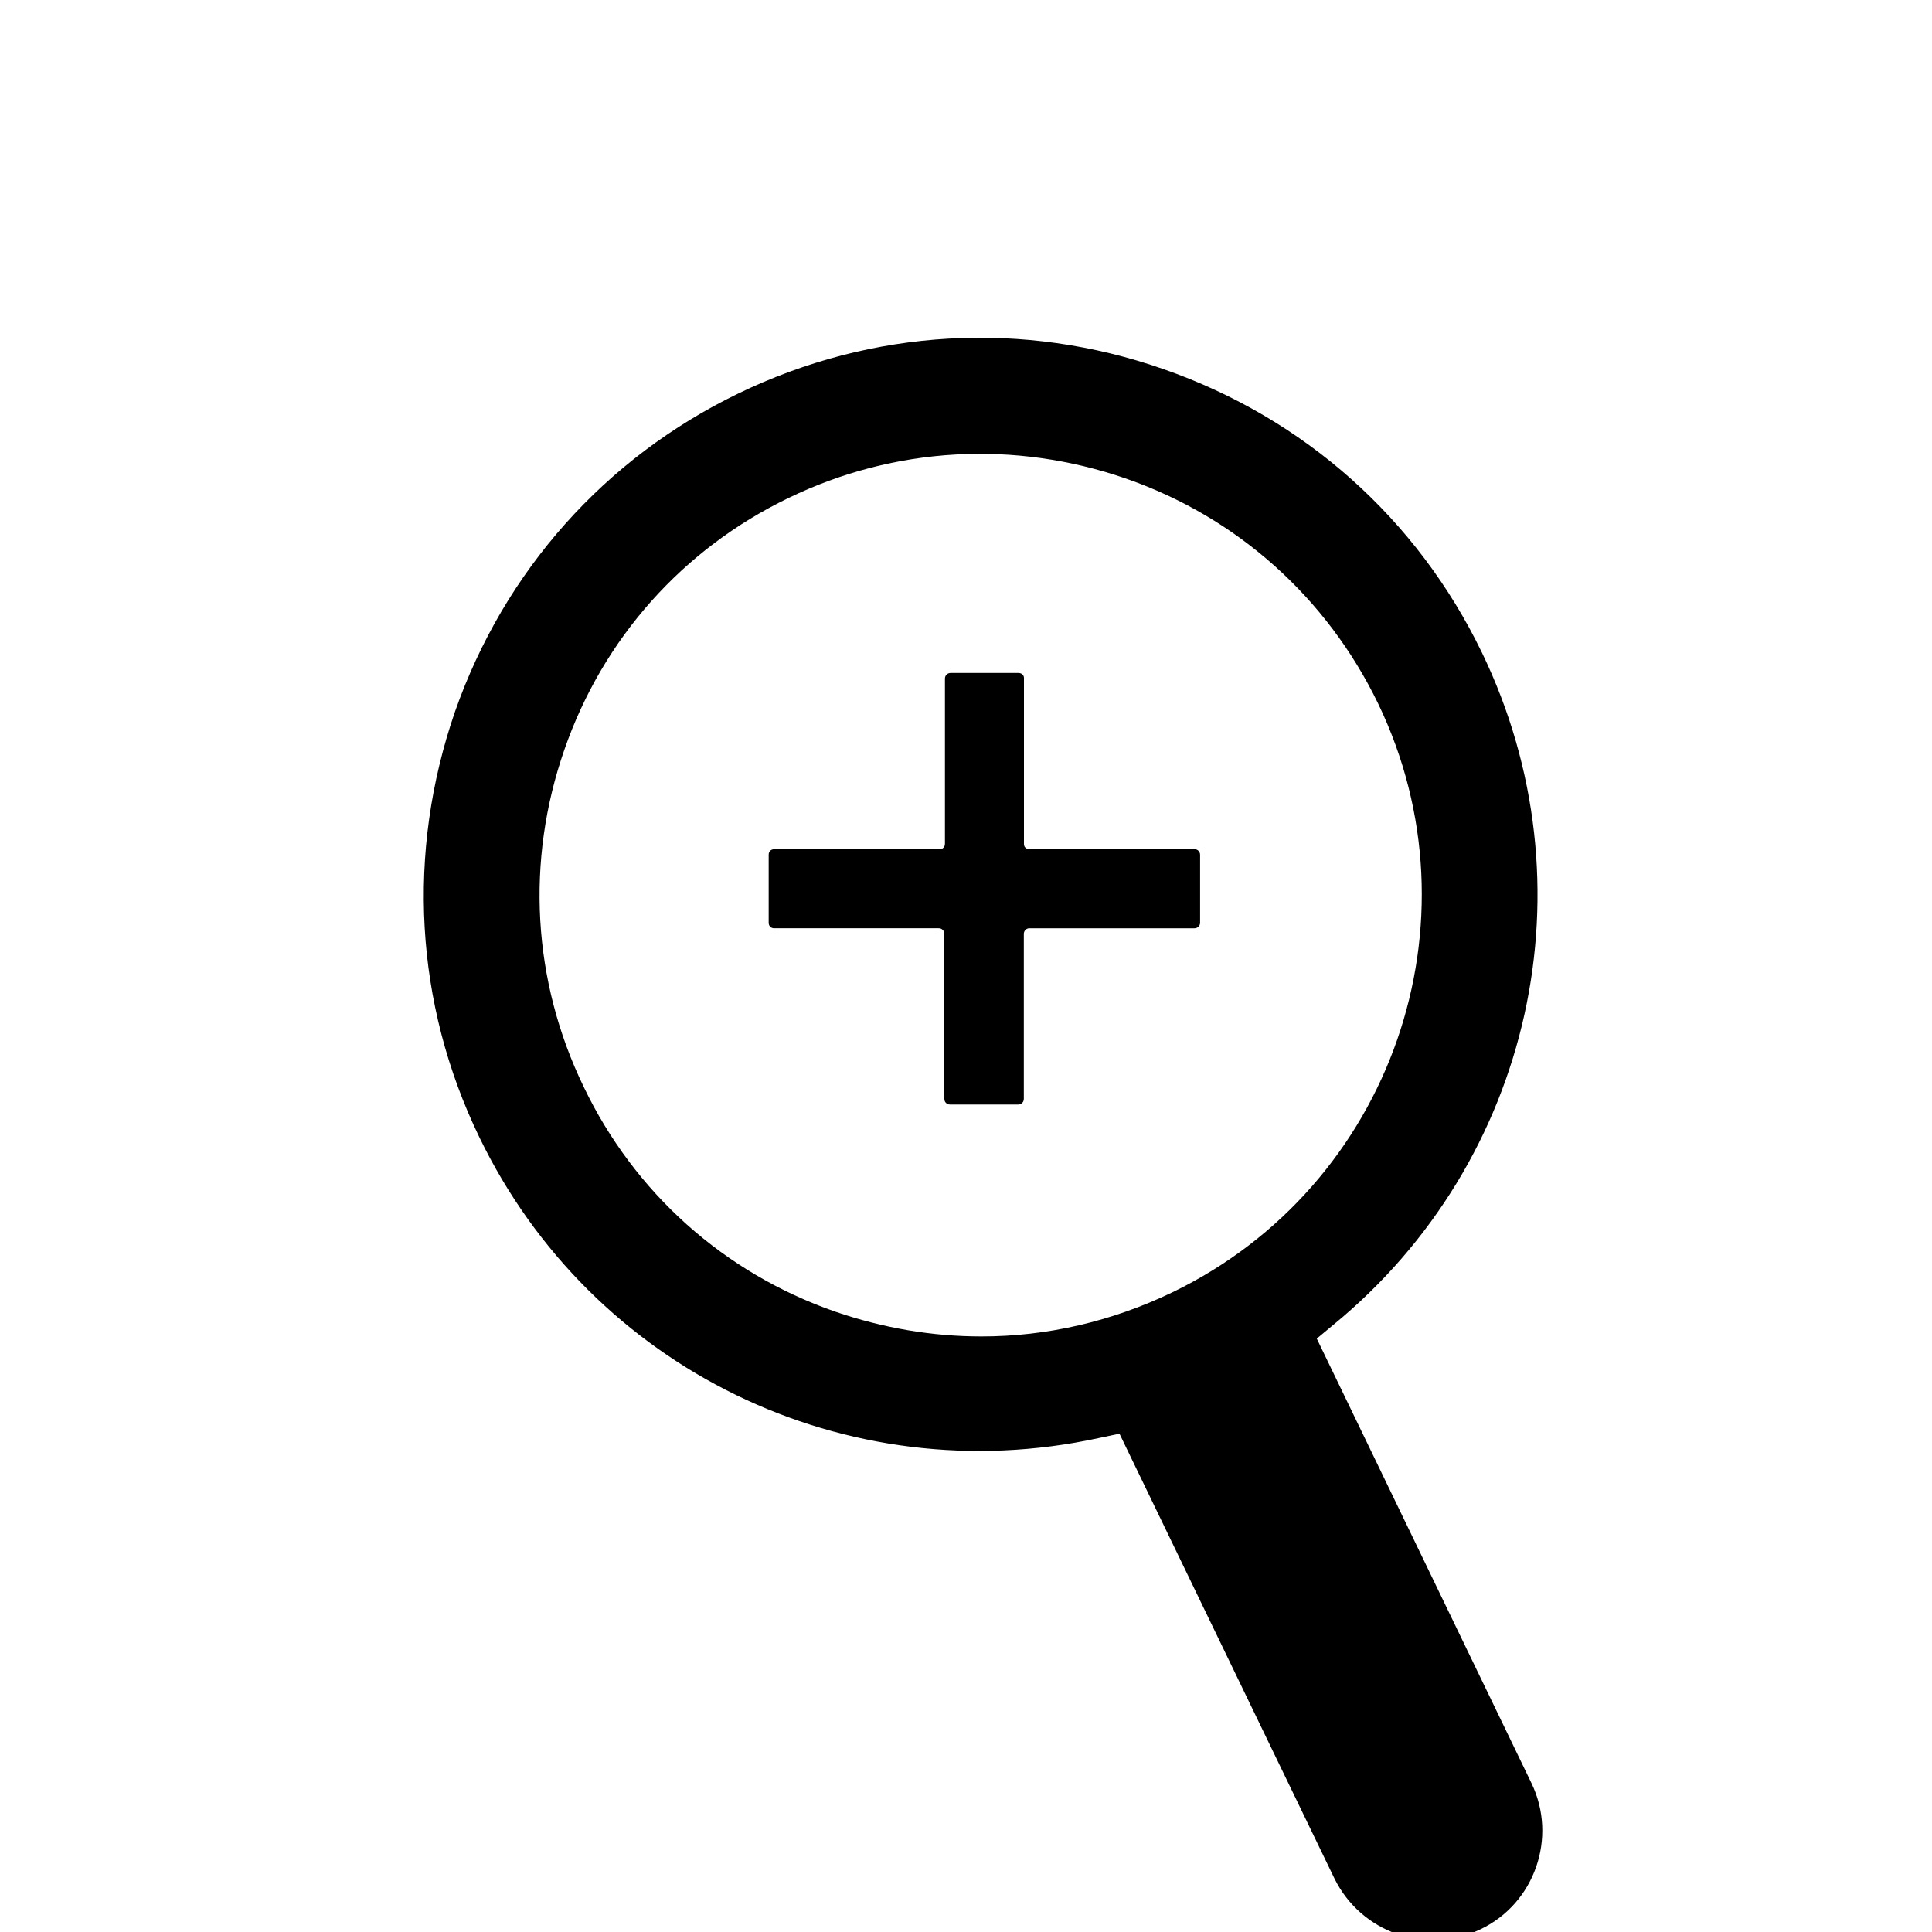 <?xml version="1.0" encoding="utf-8"?>
<!-- Generator: Adobe Illustrator 21.0.2, SVG Export Plug-In . SVG Version: 6.00 Build 0)  -->
<svg version="1.1" xmlns="http://www.w3.org/2000/svg" xmlns:xlink="http://www.w3.org/1999/xlink" x="0px" y="0px"
	 viewBox="0 0 30 30" enable-background="new 0 0 30 30" xml:space="preserve">
<g id="date-range">
	<g id="XMLID_20_">
		<g>
			<path d="M23.782,27.692c0.403,0.841,0.051,1.861-0.789,2.264c-0.849,0.412-1.861,0.051-2.273-0.789l-3.337-6.905l-0.326,0.069
				c-3.92,0.849-7.874-1.072-9.615-4.675c-1.004-2.076-1.132-4.417-0.377-6.605c0.763-2.179,2.324-3.937,4.4-4.941
				s4.426-1.141,6.605-0.377c2.187,0.763,3.937,2.324,4.941,4.4c1.741,3.603,0.789,7.9-2.307,10.439l-0.257,0.214L23.782,27.692z
				 M18.207,20.066c3.405-1.647,4.829-5.747,3.191-9.144C20.6,9.276,19.21,8.032,17.486,7.432c-1.733-0.6-3.594-0.497-5.241,0.3
				c-1.638,0.789-2.882,2.179-3.482,3.911c-0.6,1.724-0.497,3.585,0.3,5.232c0.789,1.647,2.179,2.891,3.903,3.491
				c0.746,0.257,1.51,0.386,2.273,0.386C16.251,20.753,17.263,20.521,18.207,20.066z"/>
			<path d="M18.635,13.273v1.055c0,0.051-0.043,0.086-0.086,0.086h-2.565c-0.051,0-0.086,0.043-0.086,0.086v2.565
				c0,0.051-0.043,0.086-0.086,0.086H14.75c-0.043,0-0.086-0.034-0.086-0.086V14.5c0-0.043-0.034-0.086-0.086-0.086h-2.556
				c-0.051,0-0.086-0.034-0.086-0.086v-1.055c0-0.051,0.034-0.086,0.086-0.086h2.565c0.051,0,0.086-0.034,0.086-0.086v-2.565
				c0-0.051,0.043-0.086,0.086-0.086h1.055c0.051,0,0.086,0.034,0.086,0.077c0,0.403,0,2.17,0,2.582
				c0,0.043,0.034,0.077,0.086,0.077c0.412,0,2.17,0,2.565,0C18.601,13.187,18.635,13.23,18.635,13.273z"/>
		</g>
	</g>
</g>
</svg>
